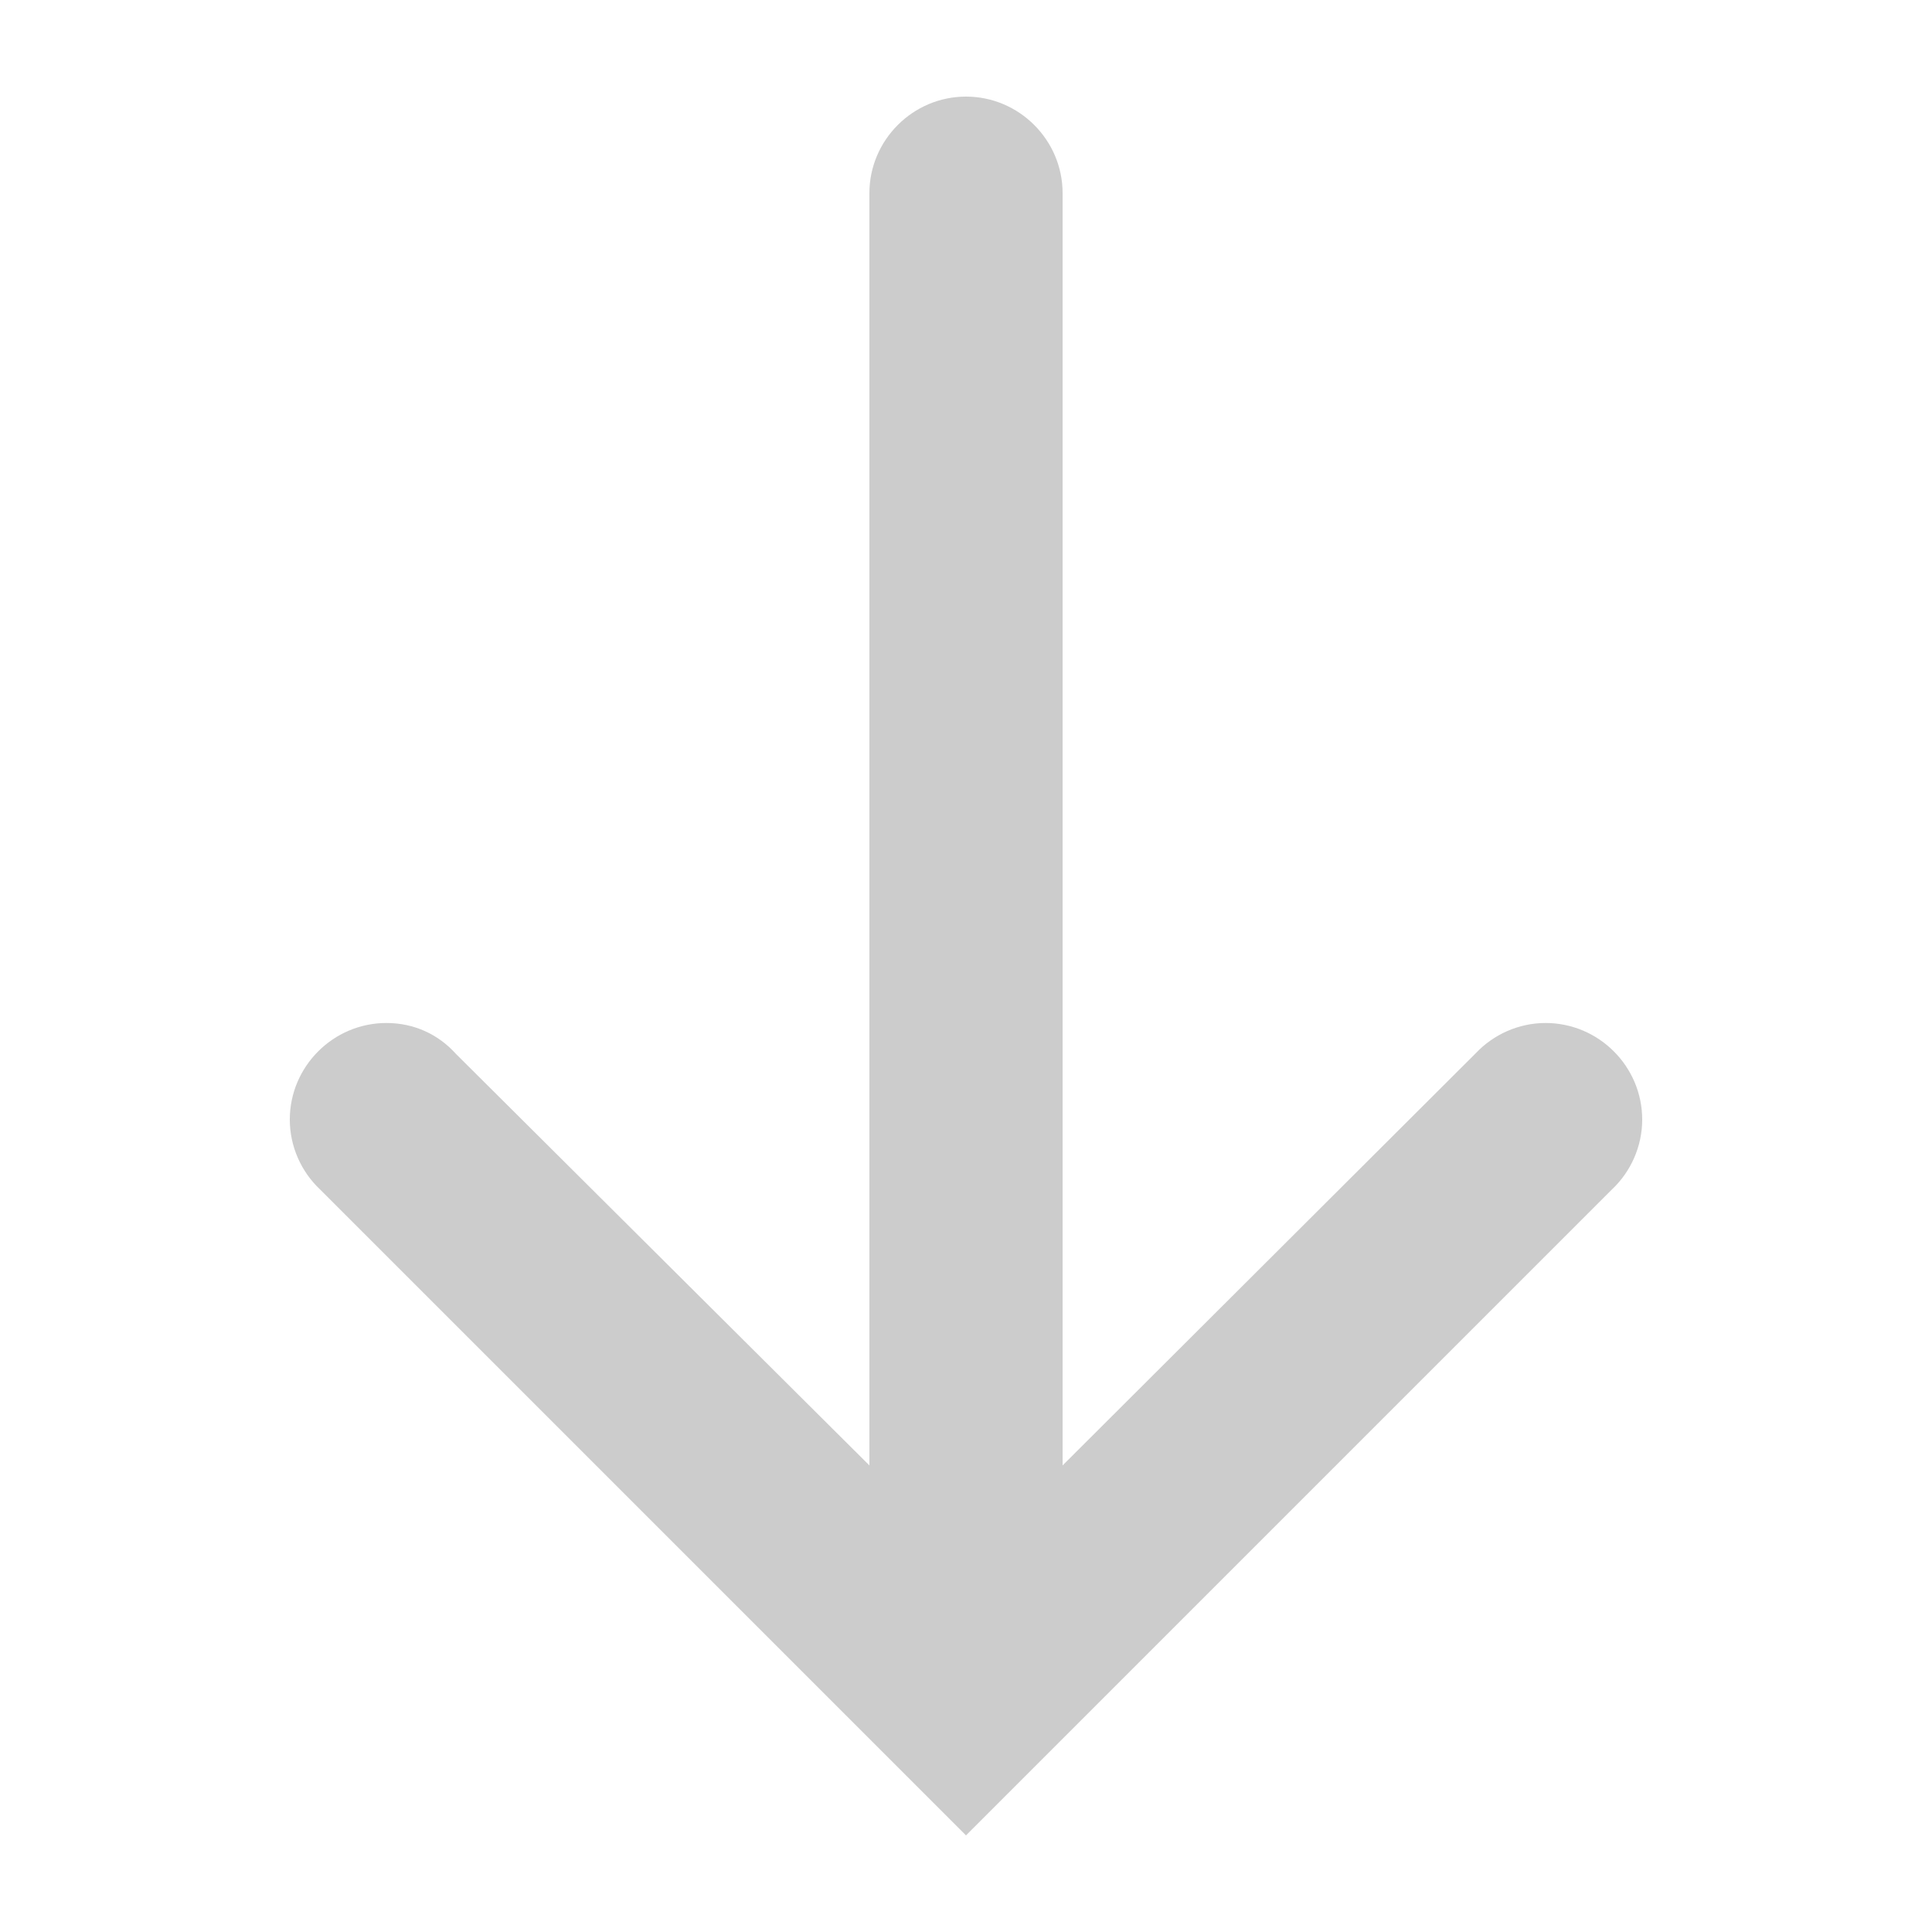 <?xml version="1.0" encoding="utf-8"?>
<!-- Generator: Adobe Illustrator 23.0.1, SVG Export Plug-In . SVG Version: 6.00 Build 0)  -->
<svg version="1.1" id="Layer_1" xmlns="http://www.w3.org/2000/svg" xmlns:xlink="http://www.w3.org/1999/xlink" x="0px" y="0px"
	 viewBox="0 0 20 20" style="width:20px;height:20px;enable-background:new 0 0 20 20;" xml:space="preserve">
<style type="text/css">
	.st0{fill:#ccc;}
</style>
<g>
	<path class="st0" d="M3.31,12.31C3.12,12.13,3,11.87,3,11.59c0-0.55,0.45-1,1-1c0.29,0,0.54,0.12,0.72,0.32L9,15.17V2
		c0-0.55,0.45-1,1-1c0.55,0,1,0.45,1,1v13.17l4.28-4.27c0.18-0.19,0.44-0.31,0.72-0.31c0.55,0,1,0.45,1,1
		c0,0.28-0.12,0.54-0.31,0.72L10,19L3.31,12.31z"/>
</g>
</svg>
